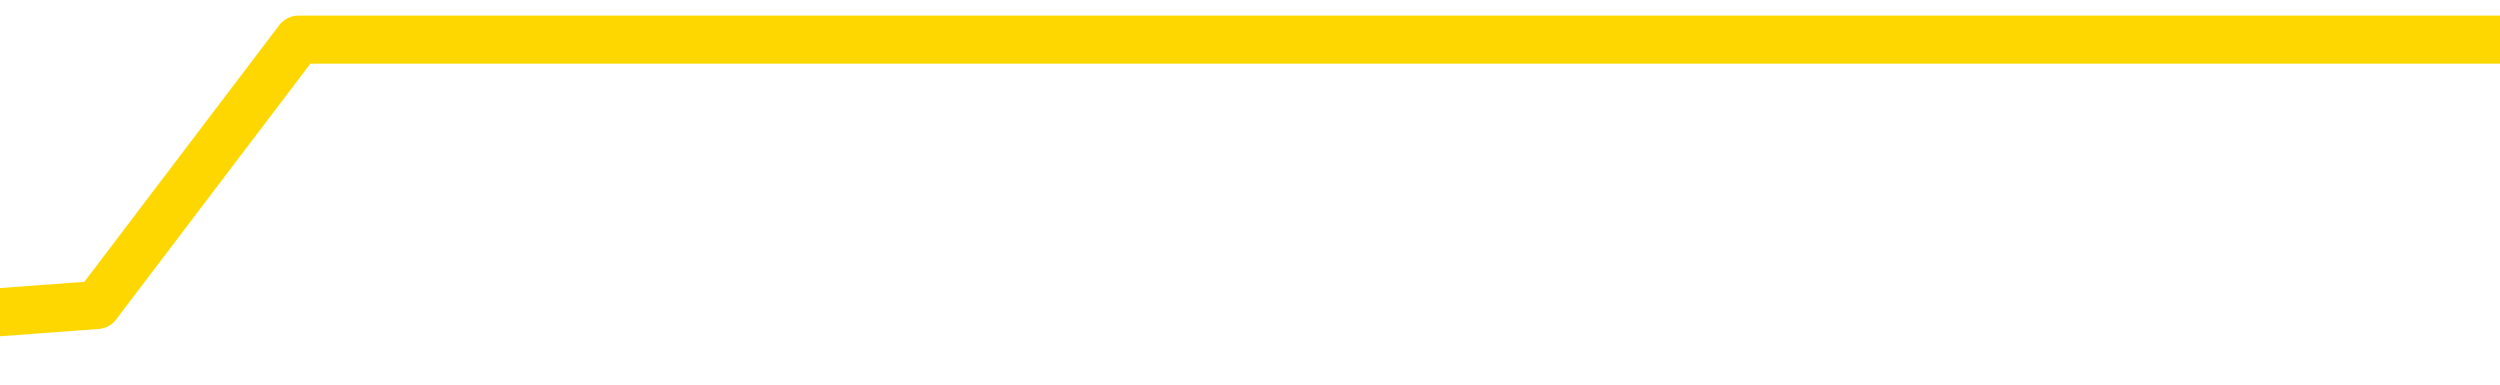 <svg xmlns="http://www.w3.org/2000/svg" version="1.1" viewBox="0 0 6500 1000">
	<path fill="none" stroke="gold" stroke-width="125" stroke-linecap="round" stroke-linejoin="round" d="M0 189068  L-553123 189068 L-550519 188379 L-548851 187689 L-530521 186310 L-530351 184931 L-523193 183551 L-523160 183551 L-509729 182862 L-506808 183551 L-493467 181482 L-489298 178724 L-488138 175275 L-487518 171827 L-485507 169758 L-481735 168379 L-481135 167000 L-480806 165620 L-480593 164241 L-480051 162862 L-478813 157344 L-477634 151827 L-474770 146310 L-474248 140793 L-469392 139413 L-466455 138034 L-466412 136655 L-466104 135275 L-465852 133896 L-463257 132517 L-459001 132517 L-458983 132517 L-457747 132517 L-455869 132517 L-453916 131137 L-452968 129758 L-452697 128379 L-452387 127689 L-452289 127000 L-451459 127000 L-449428 127689 L-449137 121482 L-446991 118724 L-446836 114586 L-443179 110448 L-442928 112517 L-442830 111827 L-442313 113896 L-440161 117344 L-439232 120793 L-437706 124241 L-436467 124241 L-434921 123551 L-431959 122172 L-430837 120793 L-430528 119413 L-429316 118724 L-426310 126310 L-426290 125620 L-425943 124931 L-425730 124241 L-425603 114586 L-425362 113206 L-425324 111827 L-425304 110448 L-425285 109068 L-425226 107689 L-425167 106310 L-425149 104931 L-424706 103551 L-423467 102172 L-421921 100793 L-418533 99413 L-412807 98724 L-412606 98034 L-410970 97344 L-409248 96655 L-407816 95965 L-407583 95275 L-406868 94586 L-400736 93896 L-400368 92517 L-400214 91137 L-399635 89758 L-399343 88379 L-398376 87000 L-398066 85620 L-397467 84241 L-395861 84241 L-395126 84241 L-394816 84931 L-394047 84931 L-392011 83551 L-391586 82172 L-390773 81482 L-383345 80103 L-382822 78724 L-382648 77344 L-381913 75965 L-380346 74586 L-379940 73896 L-377715 72517 L-376767 71827 L-376342 71137 L-376012 71137 L-374968 70448 L-372860 69068 L-372608 67689 L-371989 66310 L-371176 65620 L-369068 64241 L-369020 62862 L-367091 61482 L-366766 60103 L-366631 58724 L-366128 58034 L-364715 56655 L-364212 53896 L-363690 51827 L-360131 49068 L-359395 46310 L-356971 46310 L-355681 44931 L-355274 44241 L-352122 44241 L-351967 44241 L-351947 44931 L-351580 44931 L-350322 45620 L-349607 46310 L-348717 46310 L-348310 46310 L-347381 46310 L-346273 45620 L-345970 48379 L-339721 49758 L-338773 51137 L-337147 52517 L-336645 53206 L-332970 53896 L-332137 54586 L-328184 55275 L-326772 53206 L-324283 51827 L-323607 50448 L-323568 49758 L-322697 49758 L-319486 49068 L-316623 48379 L-315655 47689 L-314533 46310 L-314514 44931 L-312889 43551 L-312425 41482 L-312333 40793 L-305964 40103 L-305016 39413 L-302559 38724 L-301686 37344 L-300450 36655 L-298449 35965 L-298051 34586 L-296615 33206 L-294589 32517 L-294376 31137 L-293196 30448 L-291687 29758 L-291667 29068 L-289655 28379 L-288785 27000 L-287914 26310 L-287330 24931 L-286792 23551 L-286135 22172 L-284896 20793 L-284336 20103 L-283155 19413 L-281917 18724 L-281879 18034 L-281492 17344 L-280950 15965 L-280176 15275 L-279054 14586 L-276965 13206 L-276632 11827 L-276346 10448 L-275417 9758 L-274934 8379 L-274199 7689 L-270567 7000 L-269440 6310 L-269285 5620 L-268259 4241 L-264544 3551 L-263327 2172 L-261508 793 L-258723 103 L-258161 -1275 L-254273 -1275 L-251797 -1965 L-250462 -1965 L-249959 -2655 L-249475 -3344 L-246786 -3344 L-243014 -3344 L-240557 -3344 L-239377 -3344 L-238738 -4034 L-236379 -5413 L-236301 -6103 L-235254 -6793 L-235160 -8172 L-234657 -8172 L-234212 -8172 L-234154 -8172 L-233941 -8172 L-230981 -9551 L-228273 -10241 L-228119 -10931 L-224598 -11620 L-224075 -13000 L-223108 -14379 L-222758 -15068 L-221715 -16448 L-220786 -17827 L-220361 -18517 L-218852 -18517 L-217885 -19206 L-217866 -19896 L-215970 -70241 L-215854 -121965 L-215806 -173000 L-215781 -224034 L-212777 -224724 L-210747 -226103 L-208986 -226793 L-208619 -227482 L-208173 -228862 L-207806 -229551 L-207392 -230931 L-205407 -231620 L-205194 -231620 L-205039 -232310 L-203434 -232310 L-202312 -233000 L-201364 -233689 L-200107 -235068 L-198462 -235758 L-197282 -237137 L-190693 -237827 L-190646 -238517 L-190241 -239206 L-189195 -239896 L-189060 -240586 L-187377 -241965 L-187358 -242655 L-186021 -244034 L-184785 -244724 L-184630 -245413 L-184256 -246793 L-184050 -247482 L-183741 -248172 L-182967 -249551 L-180645 -250241 L-179988 -250931 L-177860 -251620 L-176137 -252310 L-175944 -253689 L-173391 -254379 L-173114 -255758 L-172926 -257137 L-172094 -257827 L-171321 -258517 L-170623 -259206 L-165622 -259206 L-165247 -260586 L-160994 -261275 L-160507 -193000 L-160487 -193000 L-160408 -193689 L-160333 -194379 L-160313 -264724 L-159500 -265413 L-158747 -266793 L-157527 -267482 L-156096 -267482 L-155999 -268172 L-155825 -268172 L-155471 -269551 L-154161 -270241 L-152304 -270931 L-150602 -272310 L-150099 -273000 L-149833 -273689 L-149440 -274379 L-149306 -275068 L-148396 -275758 L-148020 -276448 L-147091 -276448 L-146752 -277137 L-146713 -277137 L-146675 -277827 L-144760 -277827 L-144586 -278517 L-143057 -278517 L-142729 -279206 L-142613 -279896 L-142206 -281275 L-141858 -281965 L-140214 -283344 L-139663 -284034 L-139420 -284724 L-138879 -285413 L-138047 -286793 L-137505 -287482 L-135971 -288862 L-135879 -289551 L-135842 -290241 L-135706 -290931 L-135319 -291620 L-134294 -292310 L-132417 -293000 L-132321 -293689 L-131721 -271620 L-131354 -248172 L-130869 -224034 L-130831 -200586 L-130057 -199206 L-130000 -199896 L-129825 -201275 L-129632 -201965 L-128026 -203344 L-128006 -204034 L-127851 -202655 L-127736 -201965 L-126556 -201275 L-126401 -199206 L-125734 -199206 L-123286 -142655 L-120771 -84724 L-118102 -28862 L-110402 27000 L-104735 27000 L-102520 26310 L-102497 26310 L-101523 40103 L-101503 40103 L-100639 38724 L-97899 38034 L-92101 23551 L-91947 22172 L-89161 21482 L-75553 20103 L-74807 19413 L-70396 18034 L-54050 17344 L-53818 15965 L-53281 15275 L-44822 14586 L-36116 13896 L-35904 13206 L-33931 12517 L-31145 12517 L-26657 13206 L-26503 12517 L-26333 12517 L-26193 11827 L-25902 10448 L-25864 9758 L-25593 9068 L-25421 8379 L-25011 7689 L-23891 7000 L-22710 6310 L-21433 5620 L-18570 4931 L-15649 4241 L-13657 3551 L-12110 2172 L-9072 1482 L252 793 L776 103 L6500 103" />
</svg>

